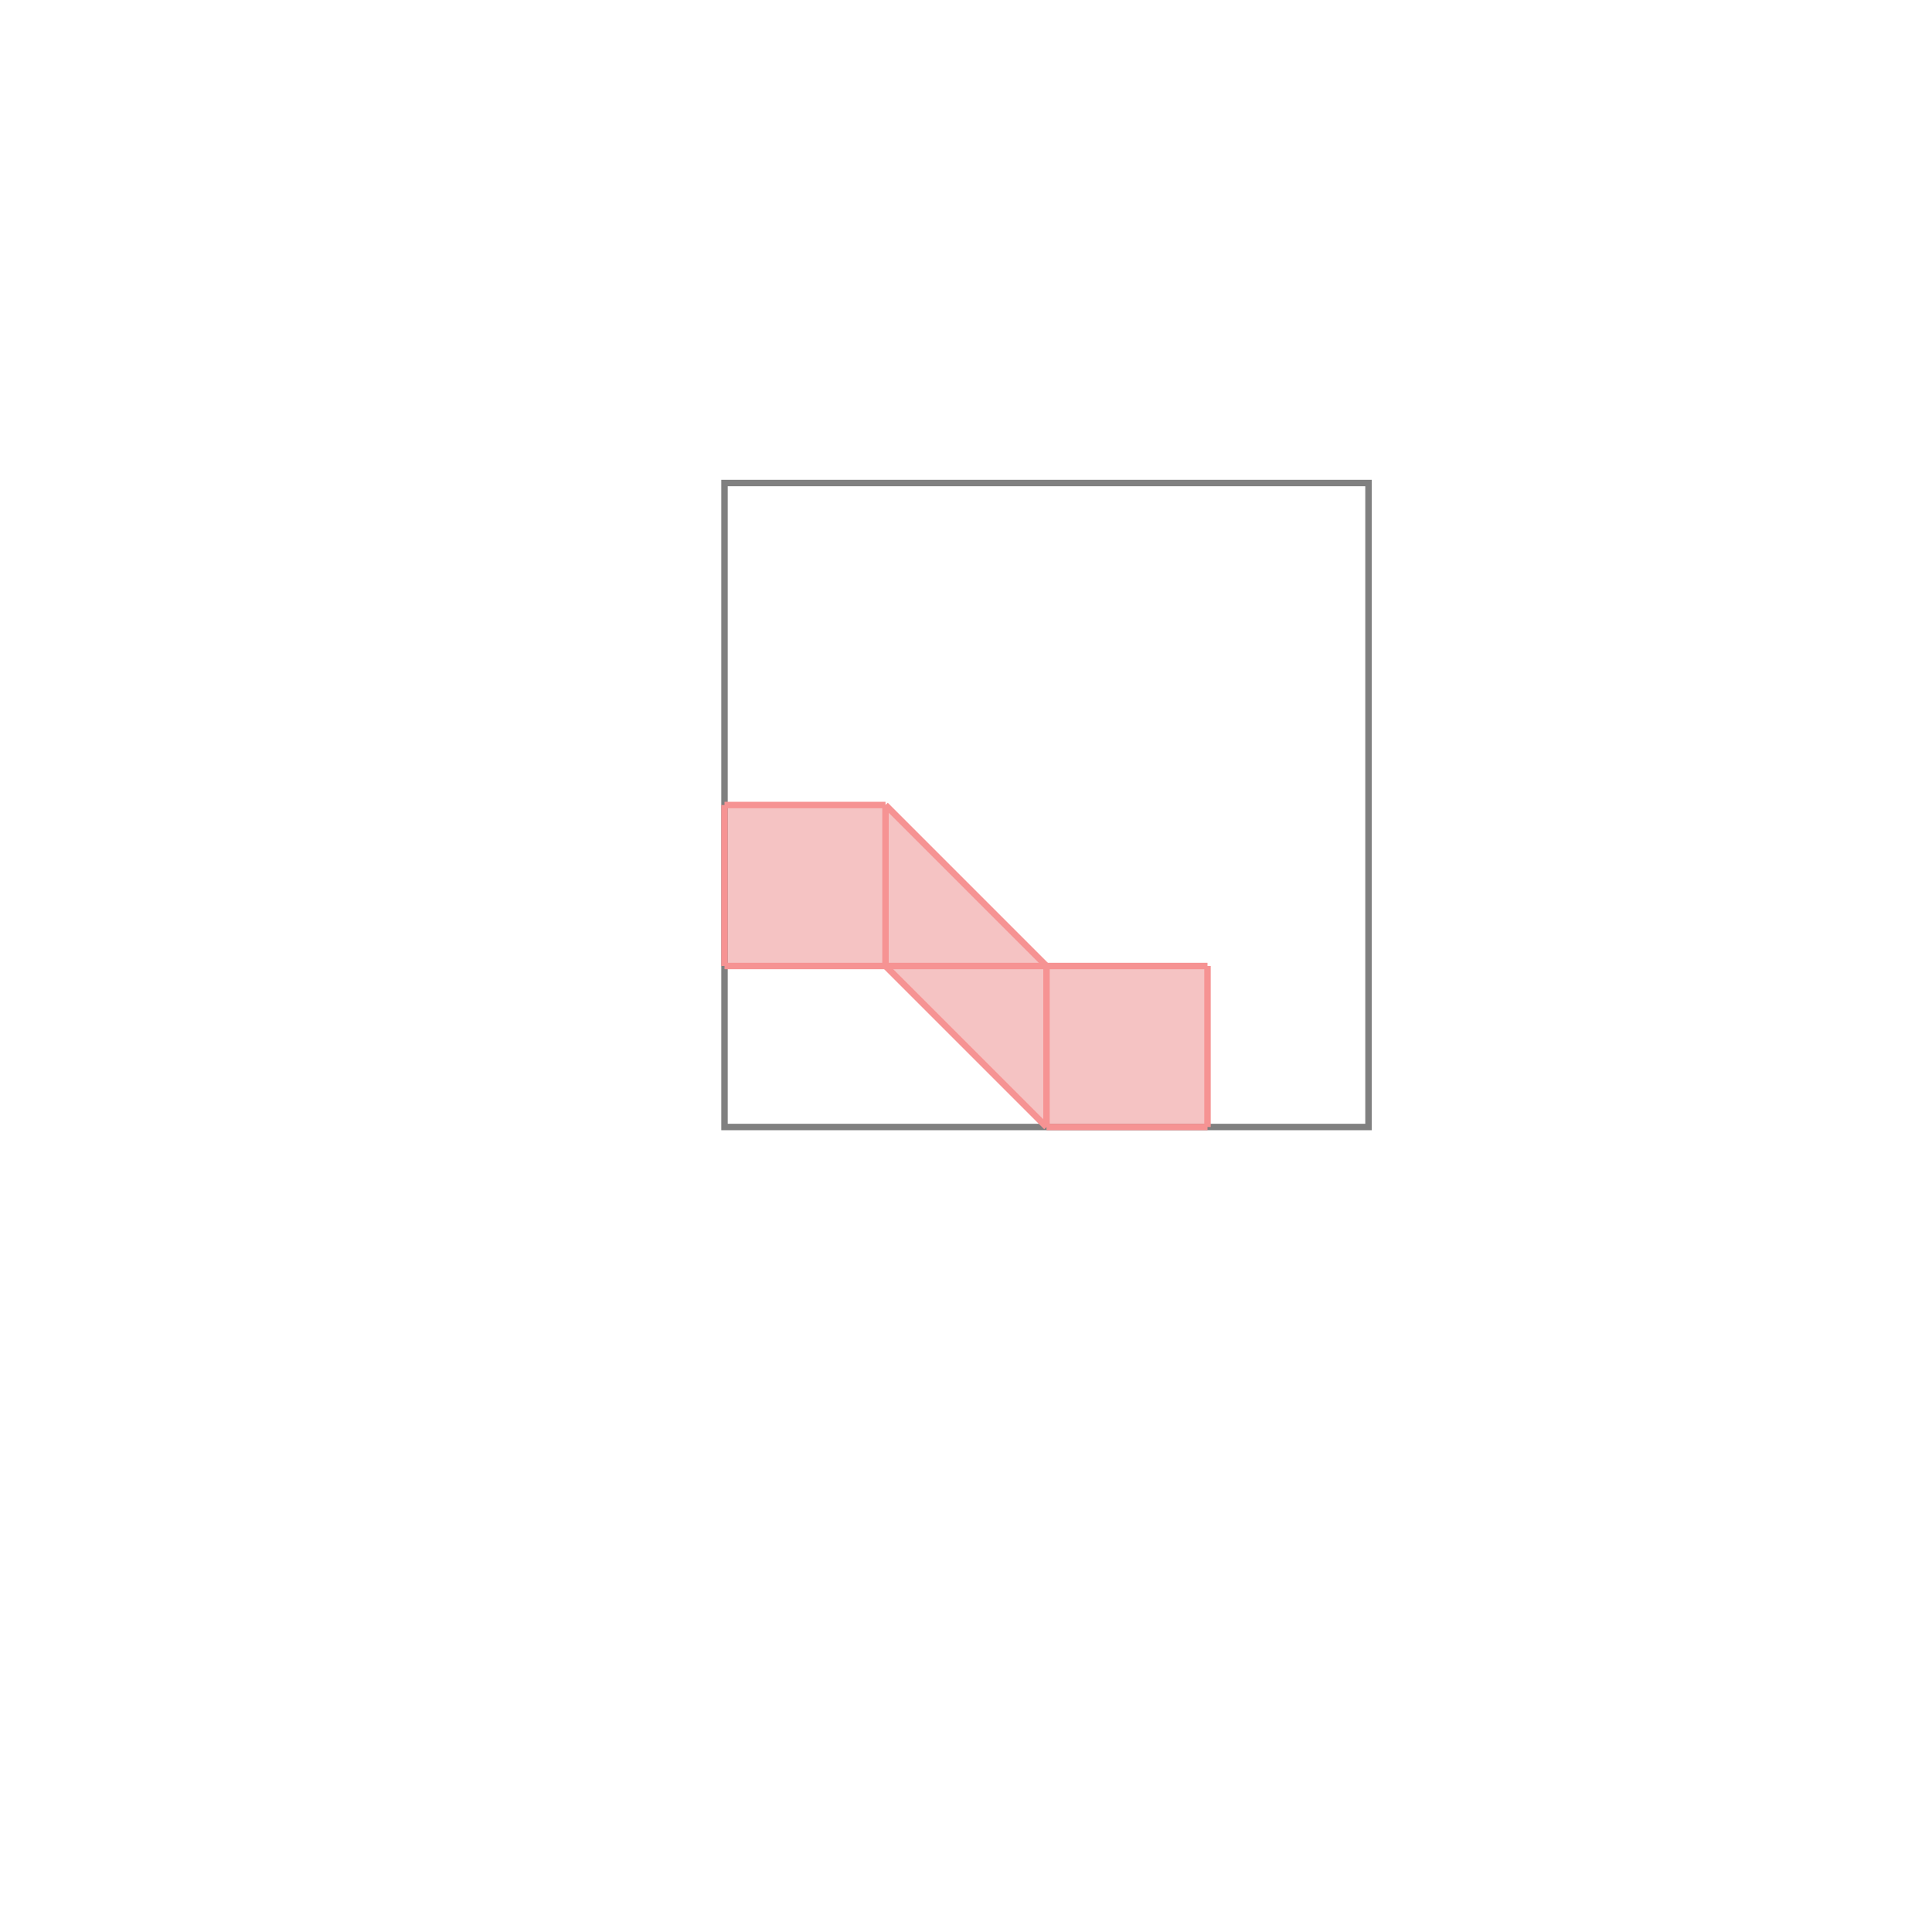 <svg xmlns="http://www.w3.org/2000/svg" viewBox="-1.5 -1.5 3 3">
<g transform="scale(1, -1)">
<path d="M0.125 -0.25 L0.375 -0.25 L0.375 0 L0.125 0 L-0.125 0.25 L-0.375 0.25 L-0.375 0 L-0.125 0 z " fill="rgb(245,195,195)" />
<path d="M-0.375 -0.25 L0.625 -0.25 L0.625 0.75 L-0.375 0.75  z" fill="none" stroke="rgb(128,128,128)" stroke-width="0.01" />
<line x1="0.125" y1="-0.25" x2="0.375" y2="-0.25" style="stroke:rgb(246,147,147);stroke-width:0.01" />
<line x1="-0.375" y1="0" x2="-0.375" y2="0.25" style="stroke:rgb(246,147,147);stroke-width:0.01" />
<line x1="-0.125" y1="0" x2="-0.125" y2="0.25" style="stroke:rgb(246,147,147);stroke-width:0.01" />
<line x1="0.125" y1="-0.25" x2="0.125" y2="0" style="stroke:rgb(246,147,147);stroke-width:0.01" />
<line x1="0.375" y1="-0.25" x2="0.375" y2="0" style="stroke:rgb(246,147,147);stroke-width:0.01" />
<line x1="-0.375" y1="0" x2="0.375" y2="0" style="stroke:rgb(246,147,147);stroke-width:0.01" />
<line x1="0.125" y1="-0.25" x2="-0.125" y2="0" style="stroke:rgb(246,147,147);stroke-width:0.01" />
<line x1="0.125" y1="0" x2="-0.125" y2="0.25" style="stroke:rgb(246,147,147);stroke-width:0.01" />
<line x1="-0.375" y1="0.25" x2="-0.125" y2="0.25" style="stroke:rgb(246,147,147);stroke-width:0.01" />
</g>
</svg>
